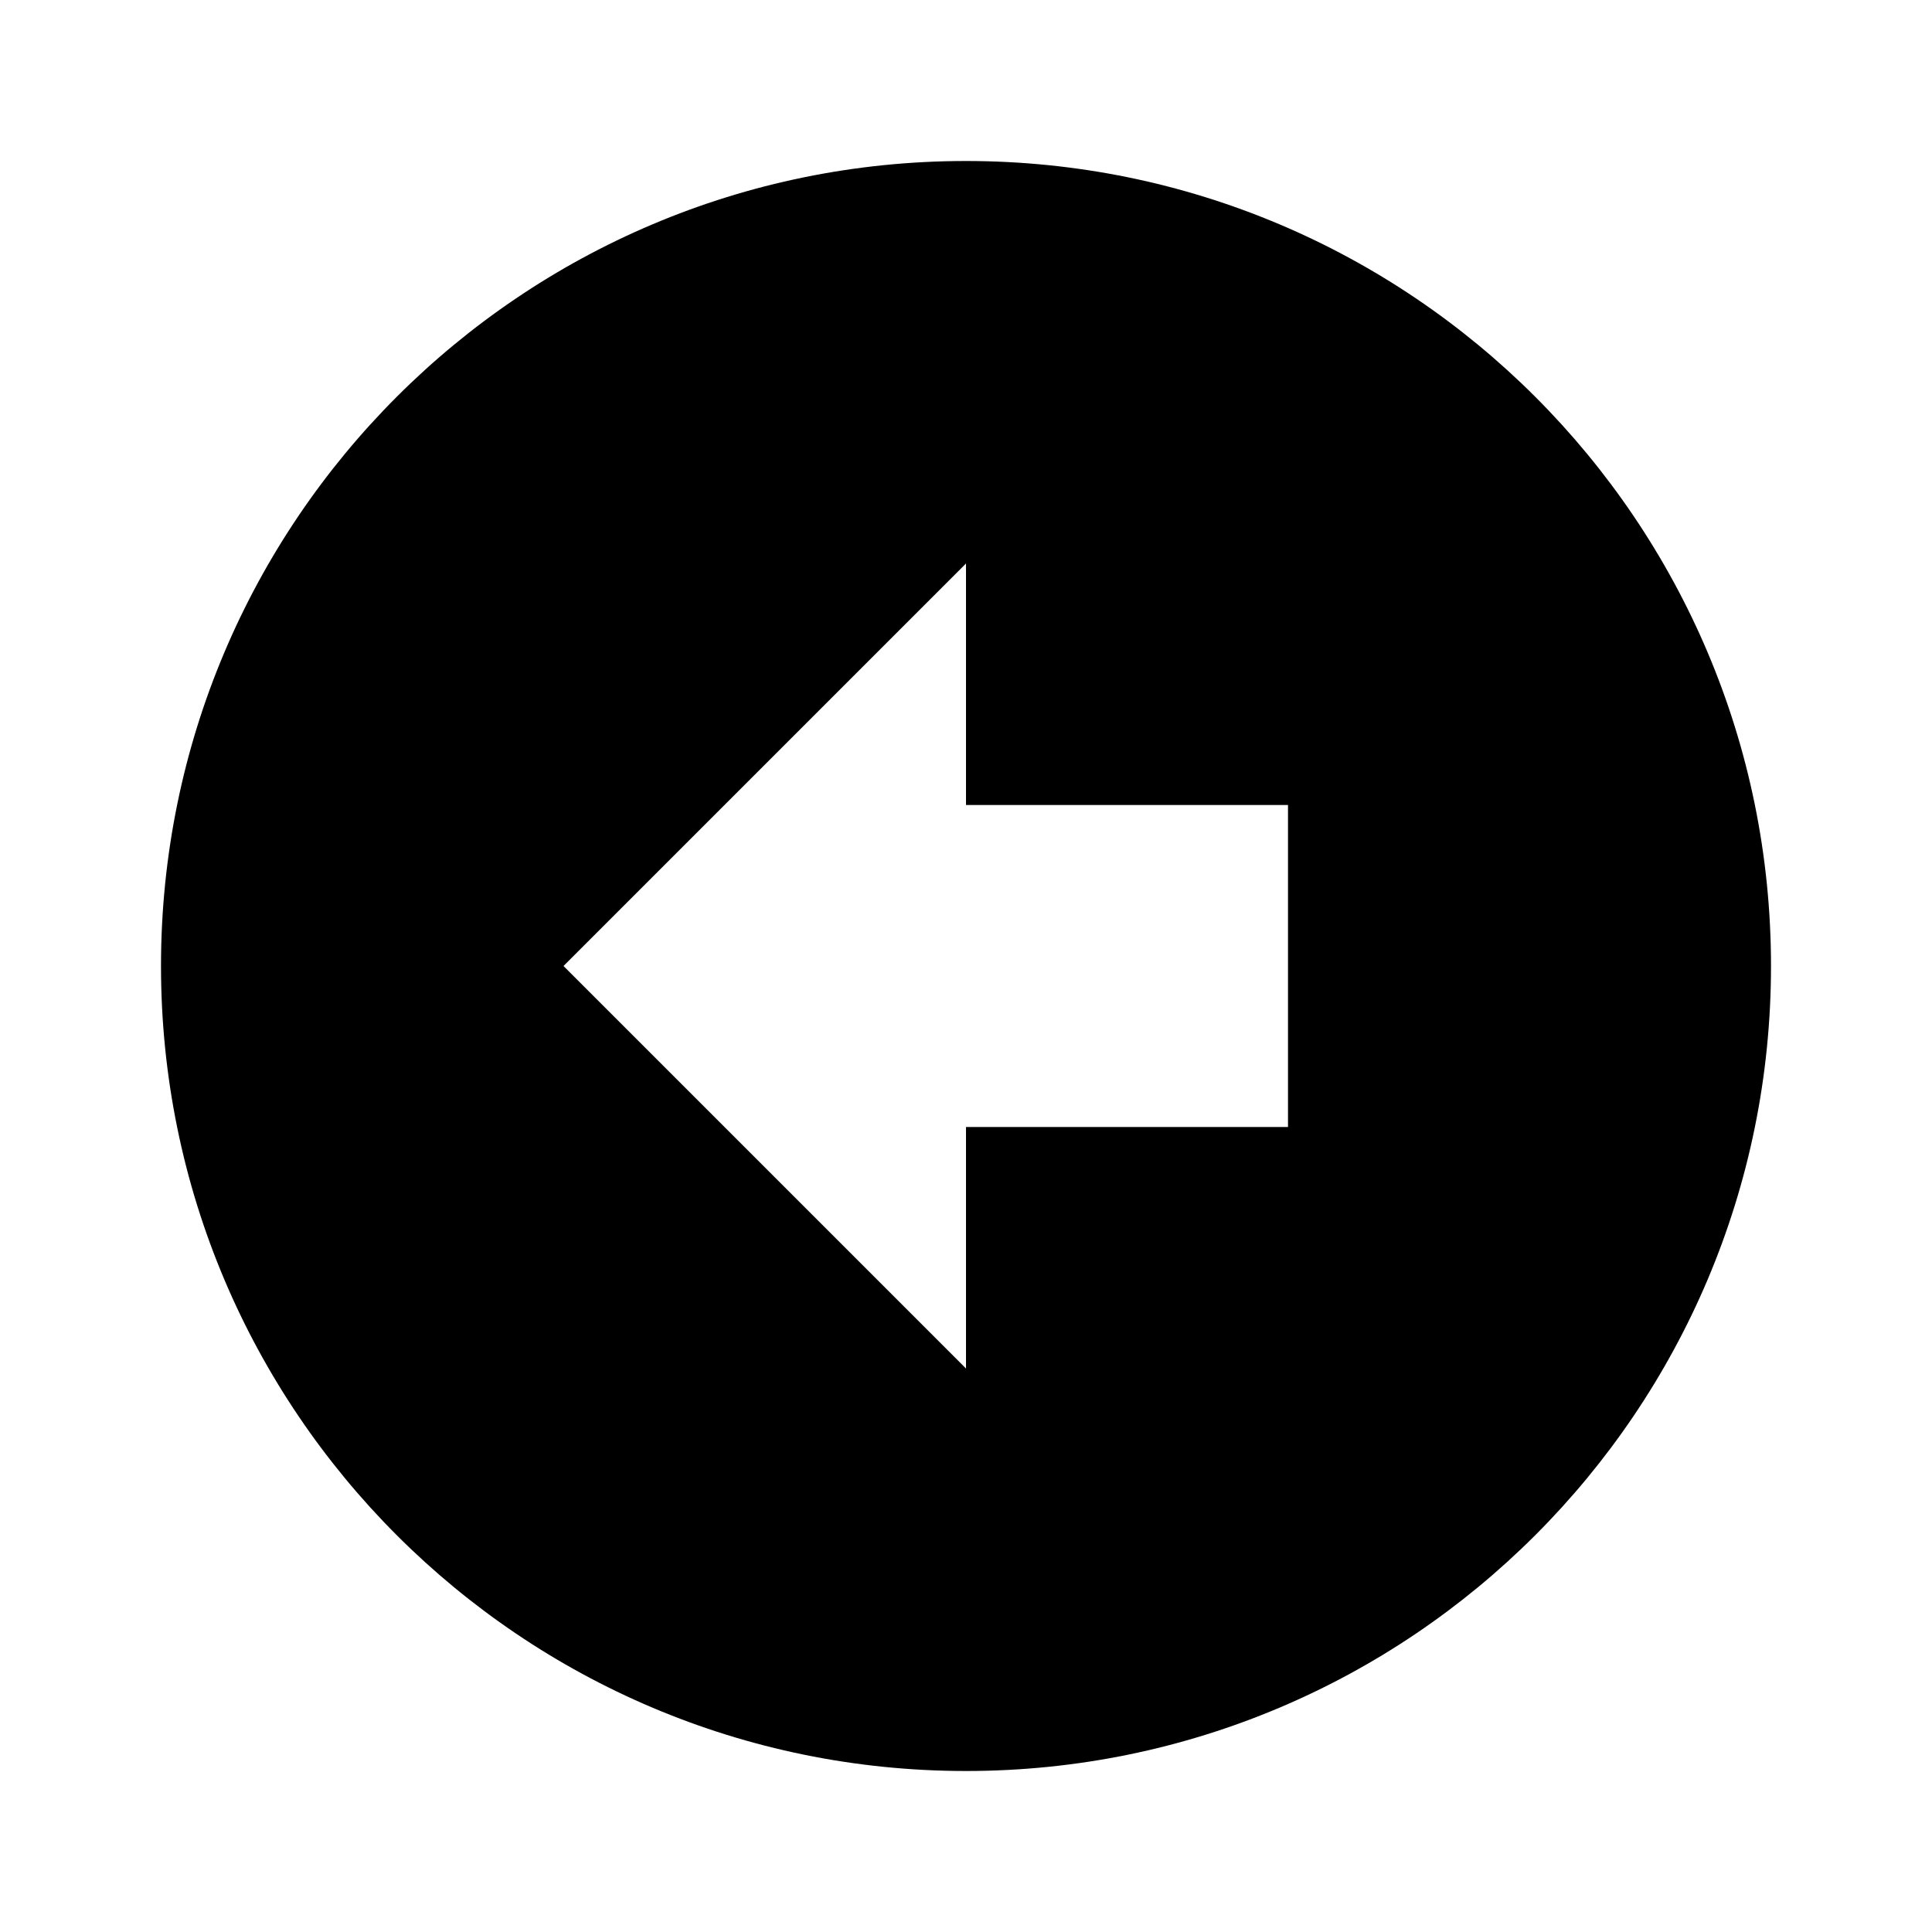 <svg xmlns="http://www.w3.org/2000/svg" baseProfile="full" viewBox="0 0 24.00 24.00"><path d="M22 12c0 5.523-4.477 10-10 10S2 17.523 2 12 6.477 2 12 2s10 4.477 10 10zM7 12l5 5v-3h4v-4h-4V7l-5 5z"/></svg>